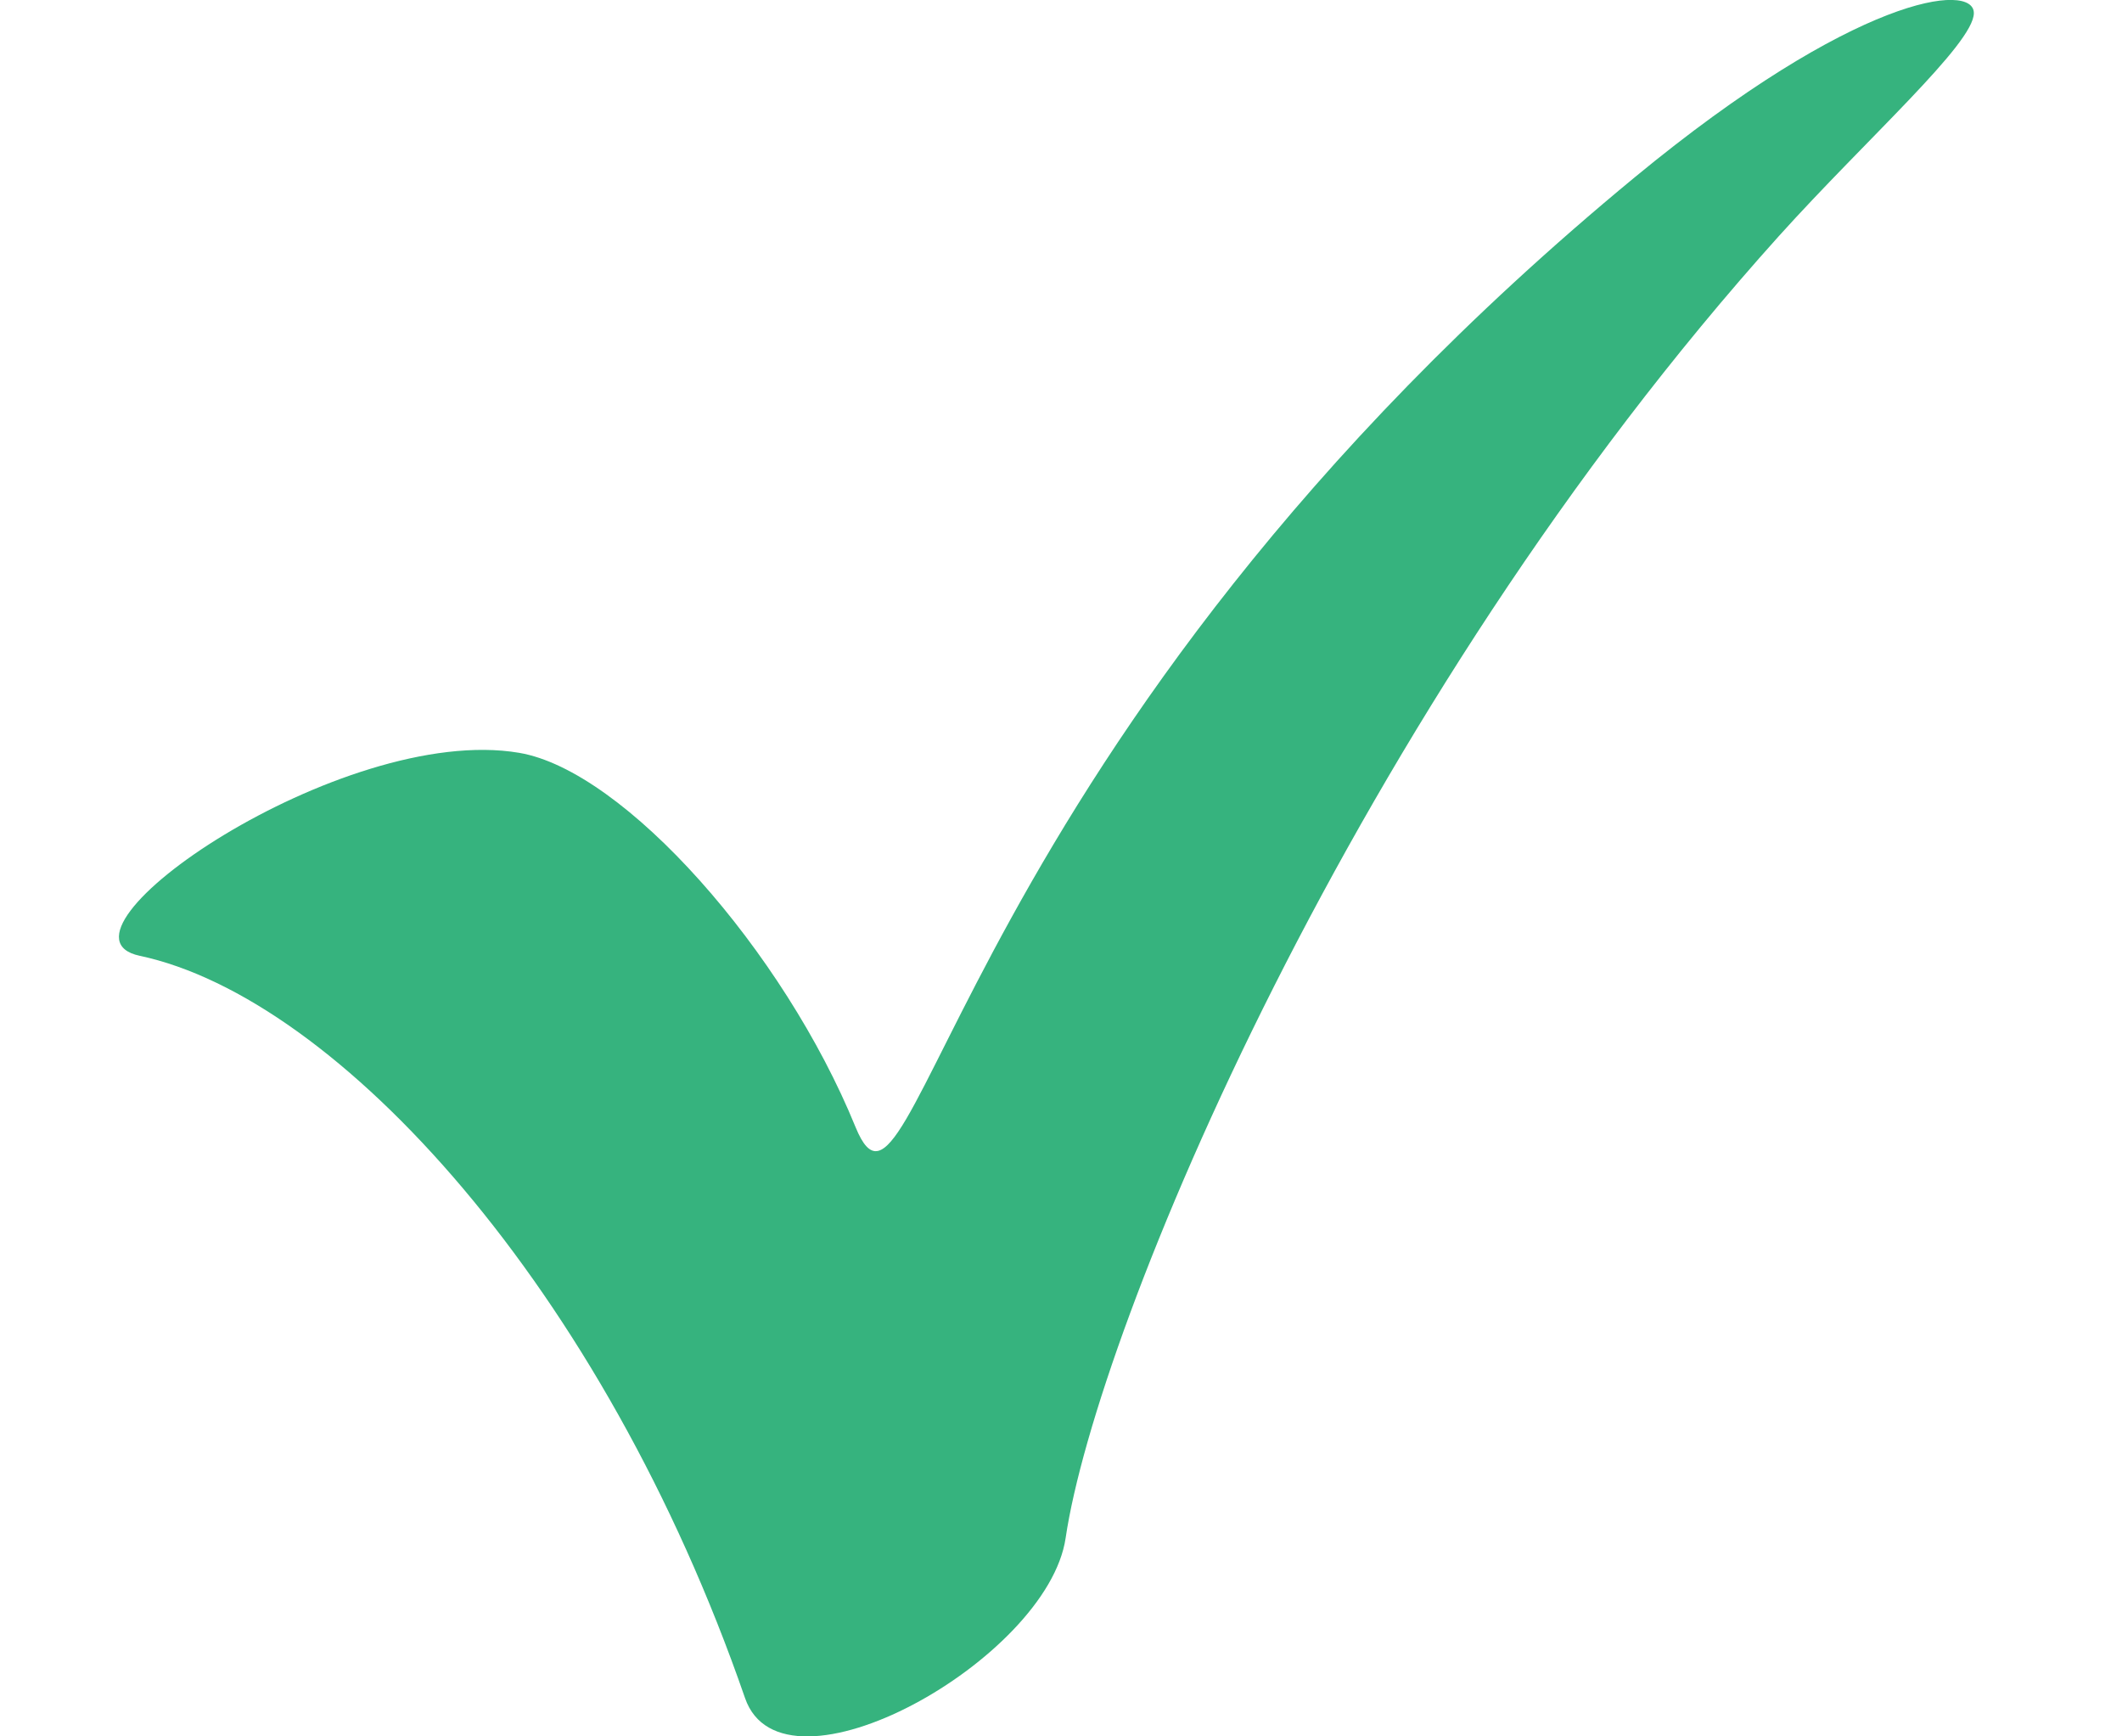 <svg width="11" height="9" viewBox="0 0 11 9" fill="none" xmlns="http://www.w3.org/2000/svg">
<path d="M0.724 4.954C0.19 4.84 1.772 3.746 2.691 3.902C3.236 3.994 4.063 4.929 4.435 5.842C4.741 6.592 4.939 3.835 8.474 0.919C9.62 -0.026 10.233 -0.094 10.232 0.068C10.232 0.227 9.676 0.719 9.221 1.224C7.014 3.677 5.684 6.888 5.524 7.972C5.431 8.602 4.058 9.37 3.862 8.801C3.126 6.674 1.75 5.172 0.724 4.954Z" fill="#36B37E"/>
</svg>
